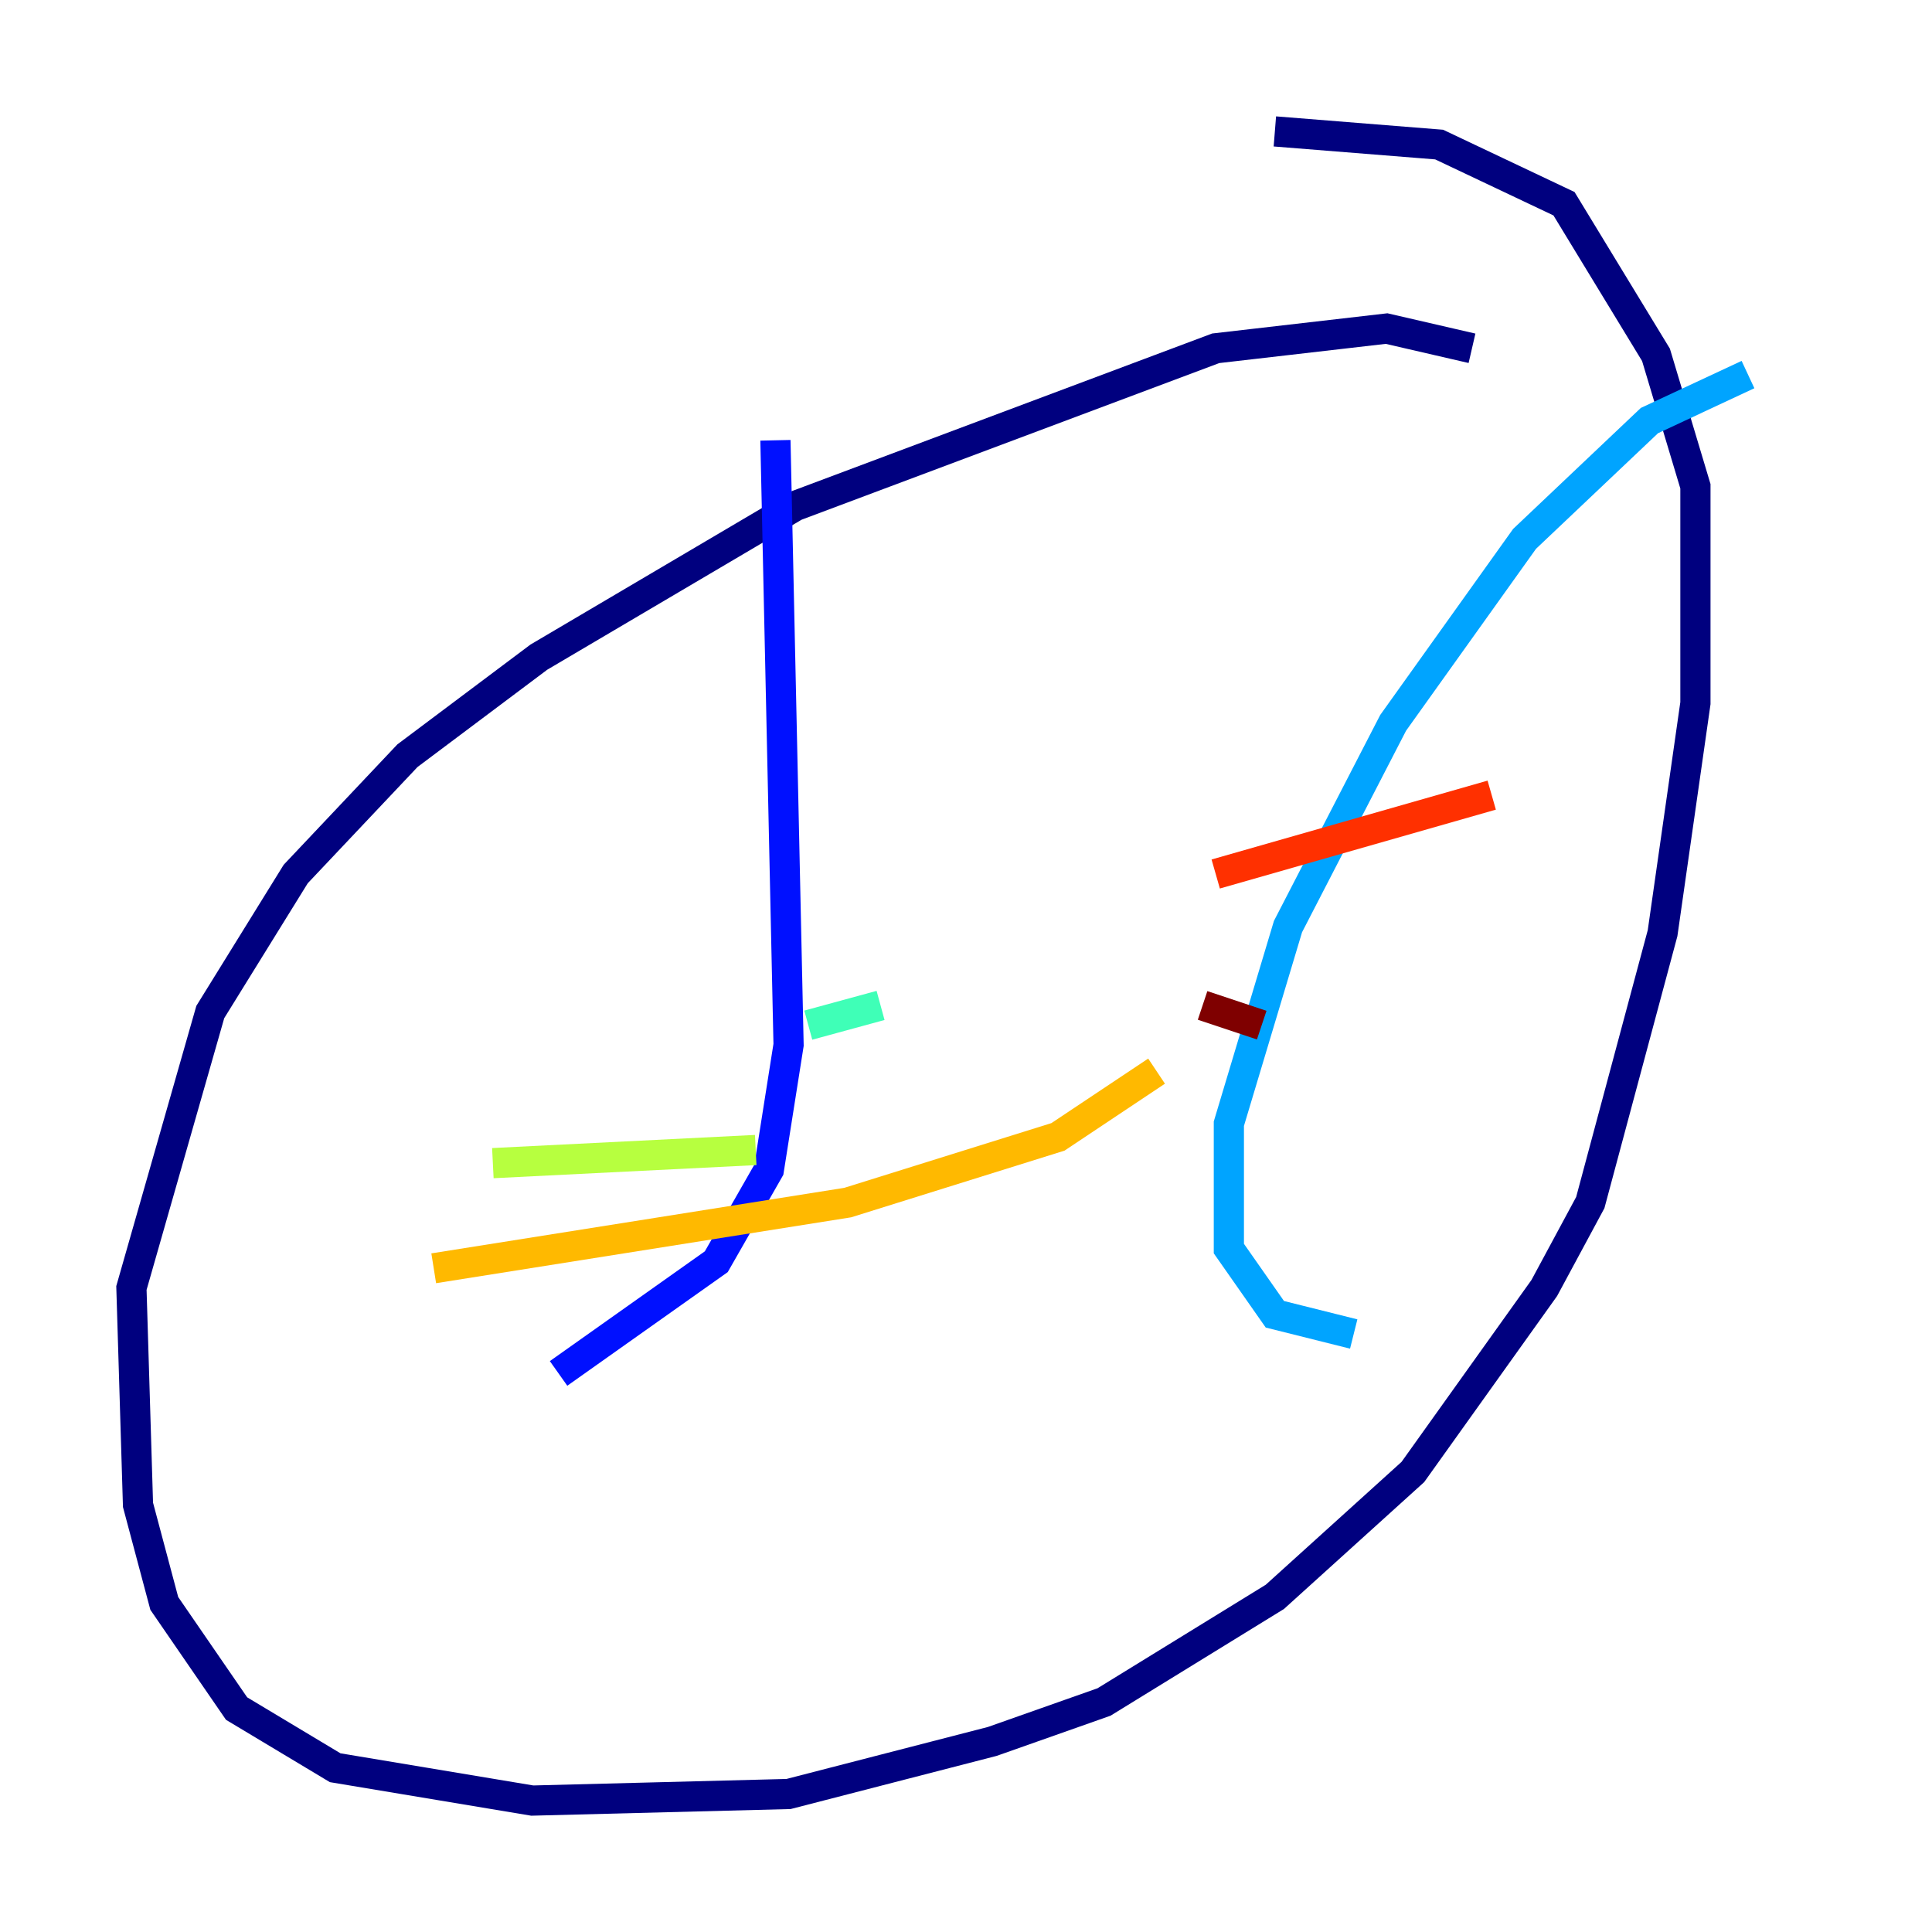<?xml version="1.0" encoding="utf-8" ?>
<svg baseProfile="tiny" height="128" version="1.2" viewBox="0,0,128,128" width="128" xmlns="http://www.w3.org/2000/svg" xmlns:ev="http://www.w3.org/2001/xml-events" xmlns:xlink="http://www.w3.org/1999/xlink"><defs /><polyline fill="none" points="97.524,23.075 91.864,21.769 80.544,23.075 52.68,33.524 35.701,43.537 26.993,50.068 19.592,57.905 13.932,67.048 8.707,85.333 9.143,99.701 10.884,106.231 15.674,113.197 22.204,117.116 35.265,119.293 52.245,118.857 65.742,115.374 73.143,112.762 84.463,105.796 93.605,97.524 102.313,85.333 105.361,79.674 110.15,61.823 112.326,46.585 112.326,32.218 109.714,23.51 103.619,13.497 95.347,9.578 84.463,8.707" stroke="#00007f" stroke-width="2" /><polyline fill="none" points="51.374,29.17 52.245,69.225 50.939,77.497 47.456,83.592 37.007,90.993" stroke="#0010ff" stroke-width="2" /><polyline fill="none" points="115.809,24.816 109.279,27.864 101.007,35.701 92.299,47.891 85.333,61.388 81.415,74.449 81.415,82.721 84.463,87.075 89.687,88.381" stroke="#00a4ff" stroke-width="2" /><polyline fill="none" points="53.551,67.918 58.34,66.612" stroke="#3fffb7" stroke-width="2" /><polyline fill="none" points="32.653,77.061 50.068,76.191" stroke="#b7ff3f" stroke-width="2" /><polyline fill="none" points="28.735,84.027 56.163,79.674 70.095,75.32 76.626,70.966" stroke="#ffb900" stroke-width="2" /><polyline fill="none" points="80.544,57.905 98.83,52.68" stroke="#ff3000" stroke-width="2" /><polyline fill="none" points="79.674,66.612 83.592,67.918" stroke="#7f0000" stroke-width="2" /></svg>
